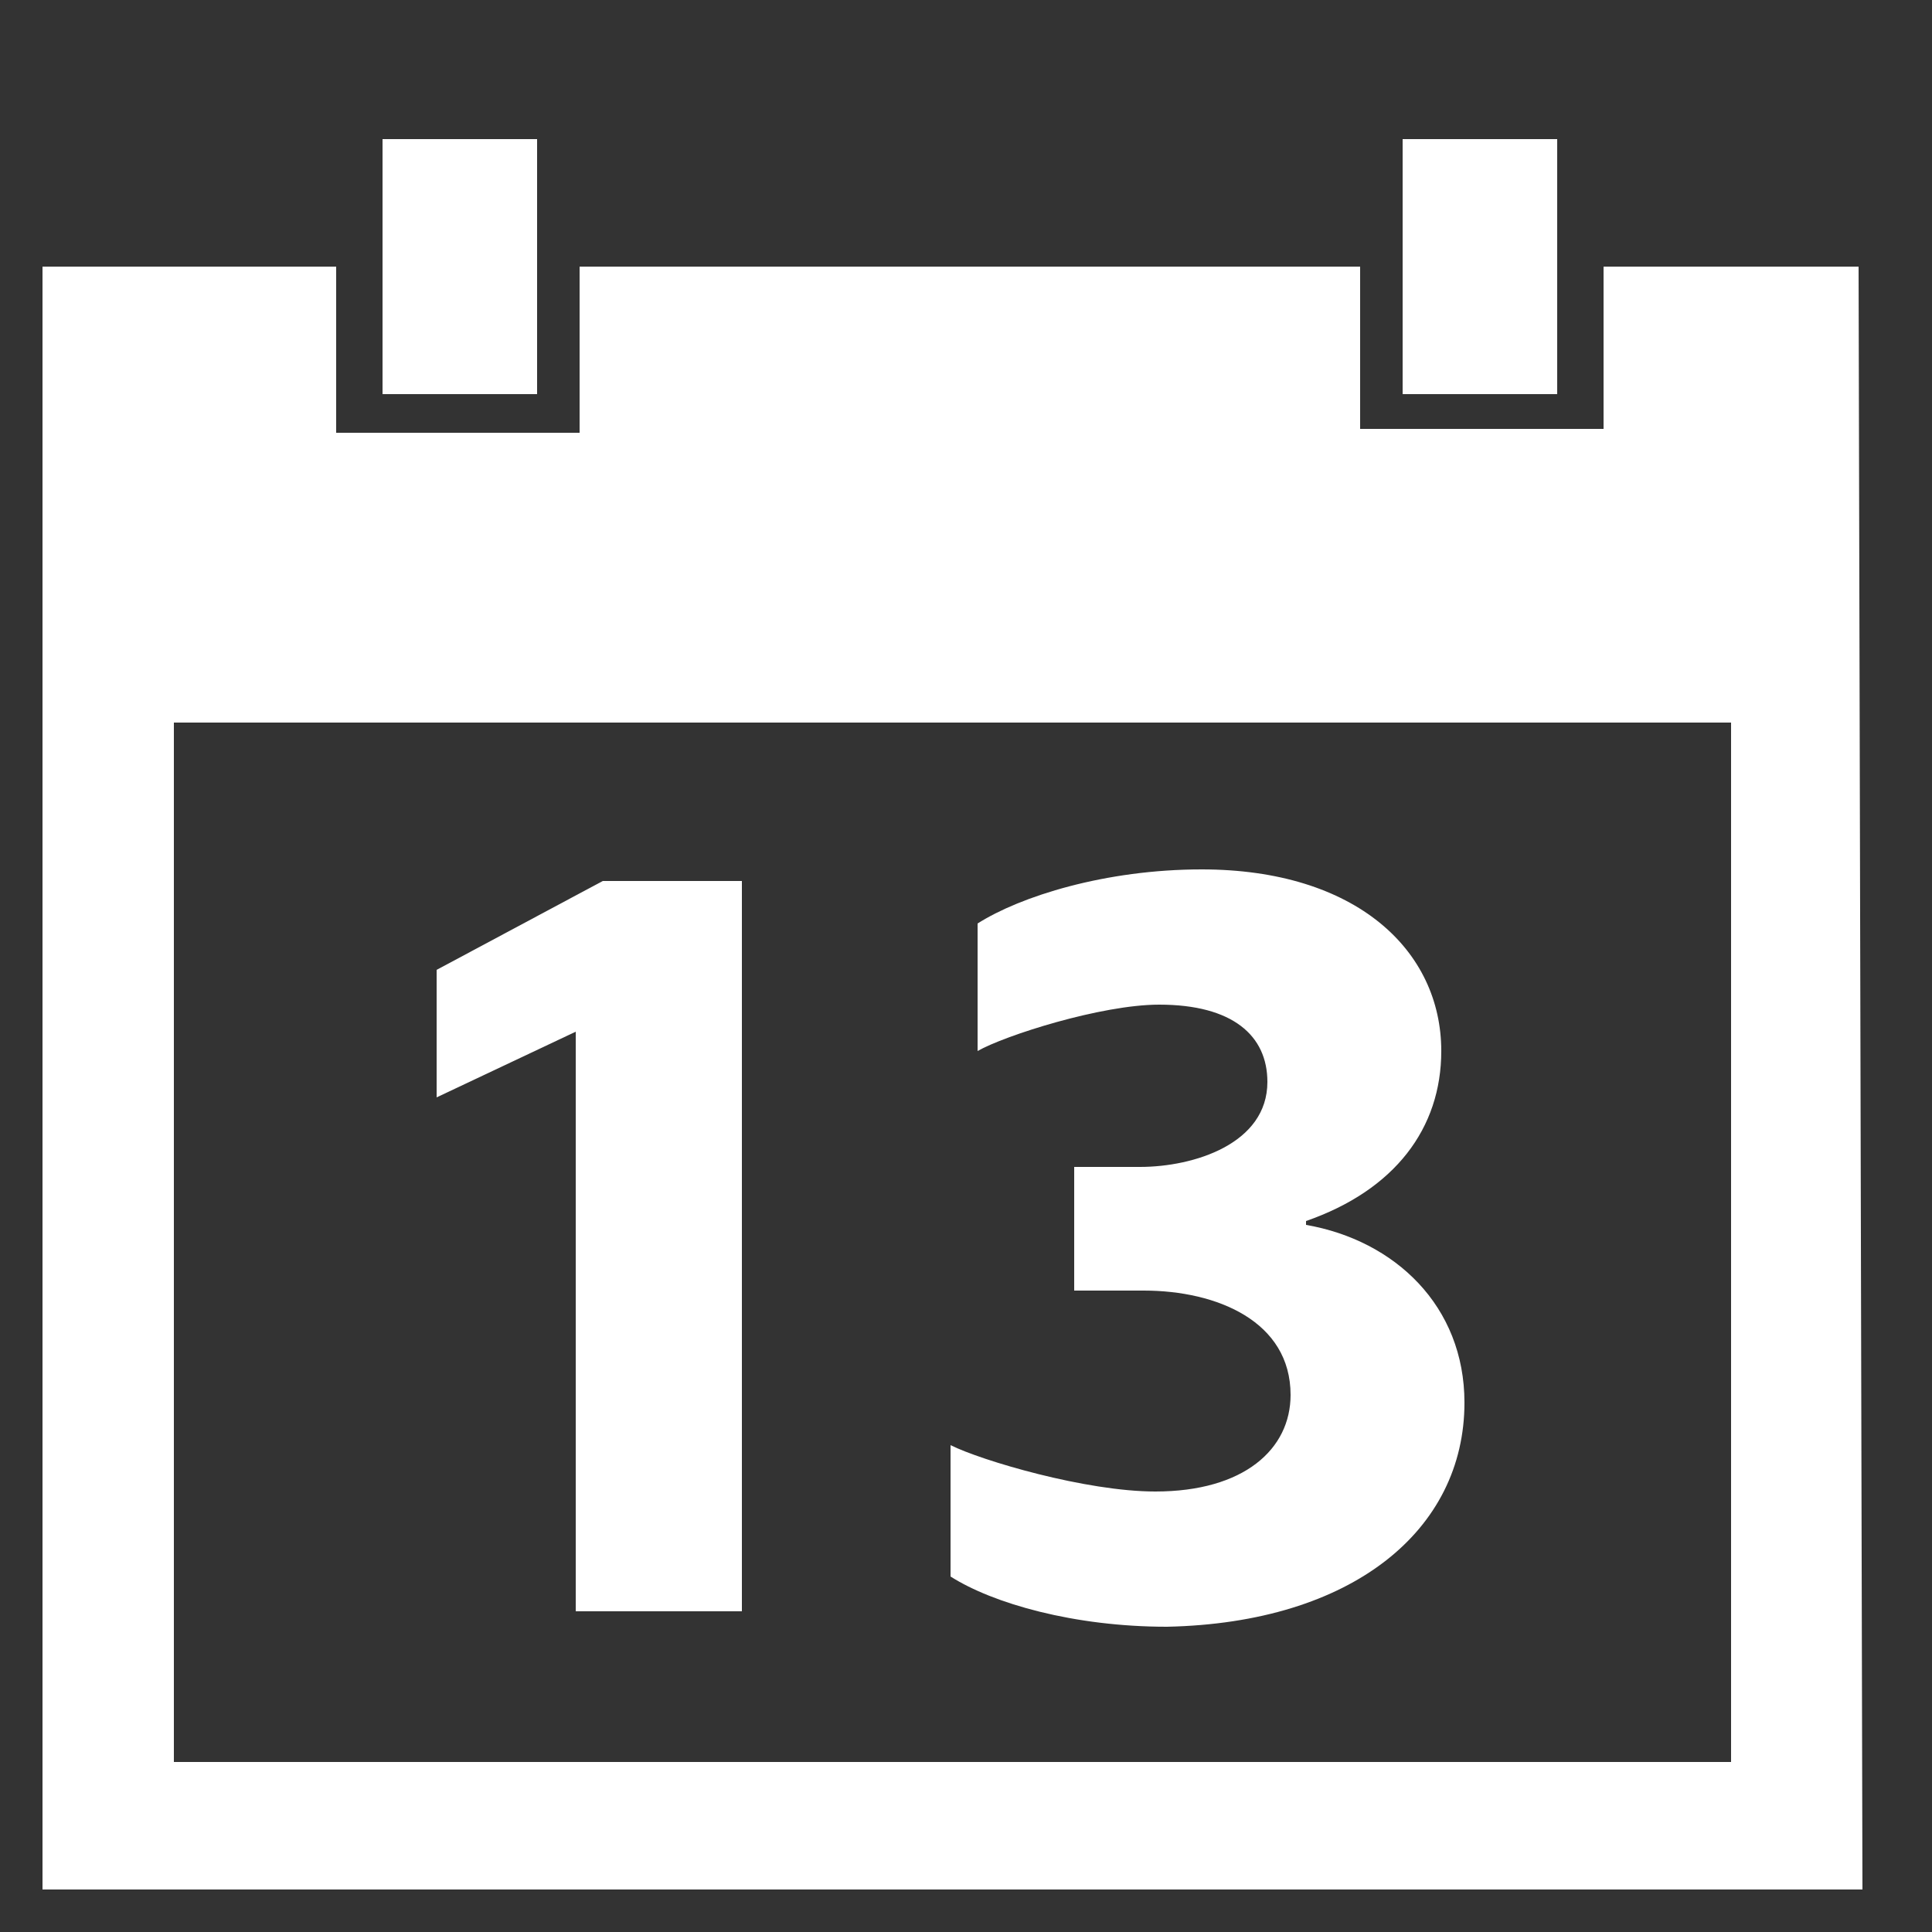 <?xml version="1.0" encoding="utf-8"?>
<!-- Generator: Adobe Illustrator 18.0.0, SVG Export Plug-In . SVG Version: 6.00 Build 0)  -->
<!DOCTYPE svg PUBLIC "-//W3C//DTD SVG 1.1//EN" "http://www.w3.org/Graphics/SVG/1.1/DTD/svg11.dtd">
<svg version="1.1" id="Слой_1" xmlns="http://www.w3.org/2000/svg" xmlns:xlink="http://www.w3.org/1999/xlink" x="0px" y="0px"
	 viewBox="0 0 50 50" enable-background="new 0 0 50 50" xml:space="preserve">
<rect x="0" y="0" width="50" height="50" fill="#333333" stroke="none"/>
<g>
	<path fill="#ffffff" d="M48.1,6.9l-6.6,0v4.2h-6.3V6.9L15,6.9v4.3H8.7V6.9l-7.6,0v42h3.4h40.3l3.4,0L48.1,6.9z M44.7,45.6H4.5V18.7
		h40.3V45.6z"/>
	<polygon fill="#ffffff" points="14.9,26.7 14.9,41.7 19.2,41.7 19.2,22.8 15.6,22.8 11.3,25.1 11.3,28.4 14.9,26.7 	"/>
	<path fill="#ffffff" d="M37.9,36.3c0-2.5-1.8-4.2-4.1-4.6v-0.1c2.3-0.8,3.5-2.4,3.5-4.4c0-2.6-2.2-4.7-6.2-4.7
		c-2.5,0-4.7,0.7-5.8,1.4l0,3.3C26,26.8,28.5,26,30,26c1.9,0,2.8,0.8,2.8,2c0,1.6-1.9,2.2-3.3,2.2h-1.7v3.2h1.8
		c1.9,0,3.8,0.8,3.8,2.7c0,1.4-1.2,2.5-3.5,2.5c-1.8,0-4.5-0.8-5.3-1.2l0,3.4c1.1,0.7,3.2,1.3,5.6,1.3C35,42,37.9,39.6,37.9,36.3z"
		/>
	<rect x="9.9" y="3.6" fill="#ffffff" width="4" height="6.6"/>
	<rect x="36.3" y="3.6" fill="#ffffff" width="4" height="6.6"/>
</g>
</svg>
